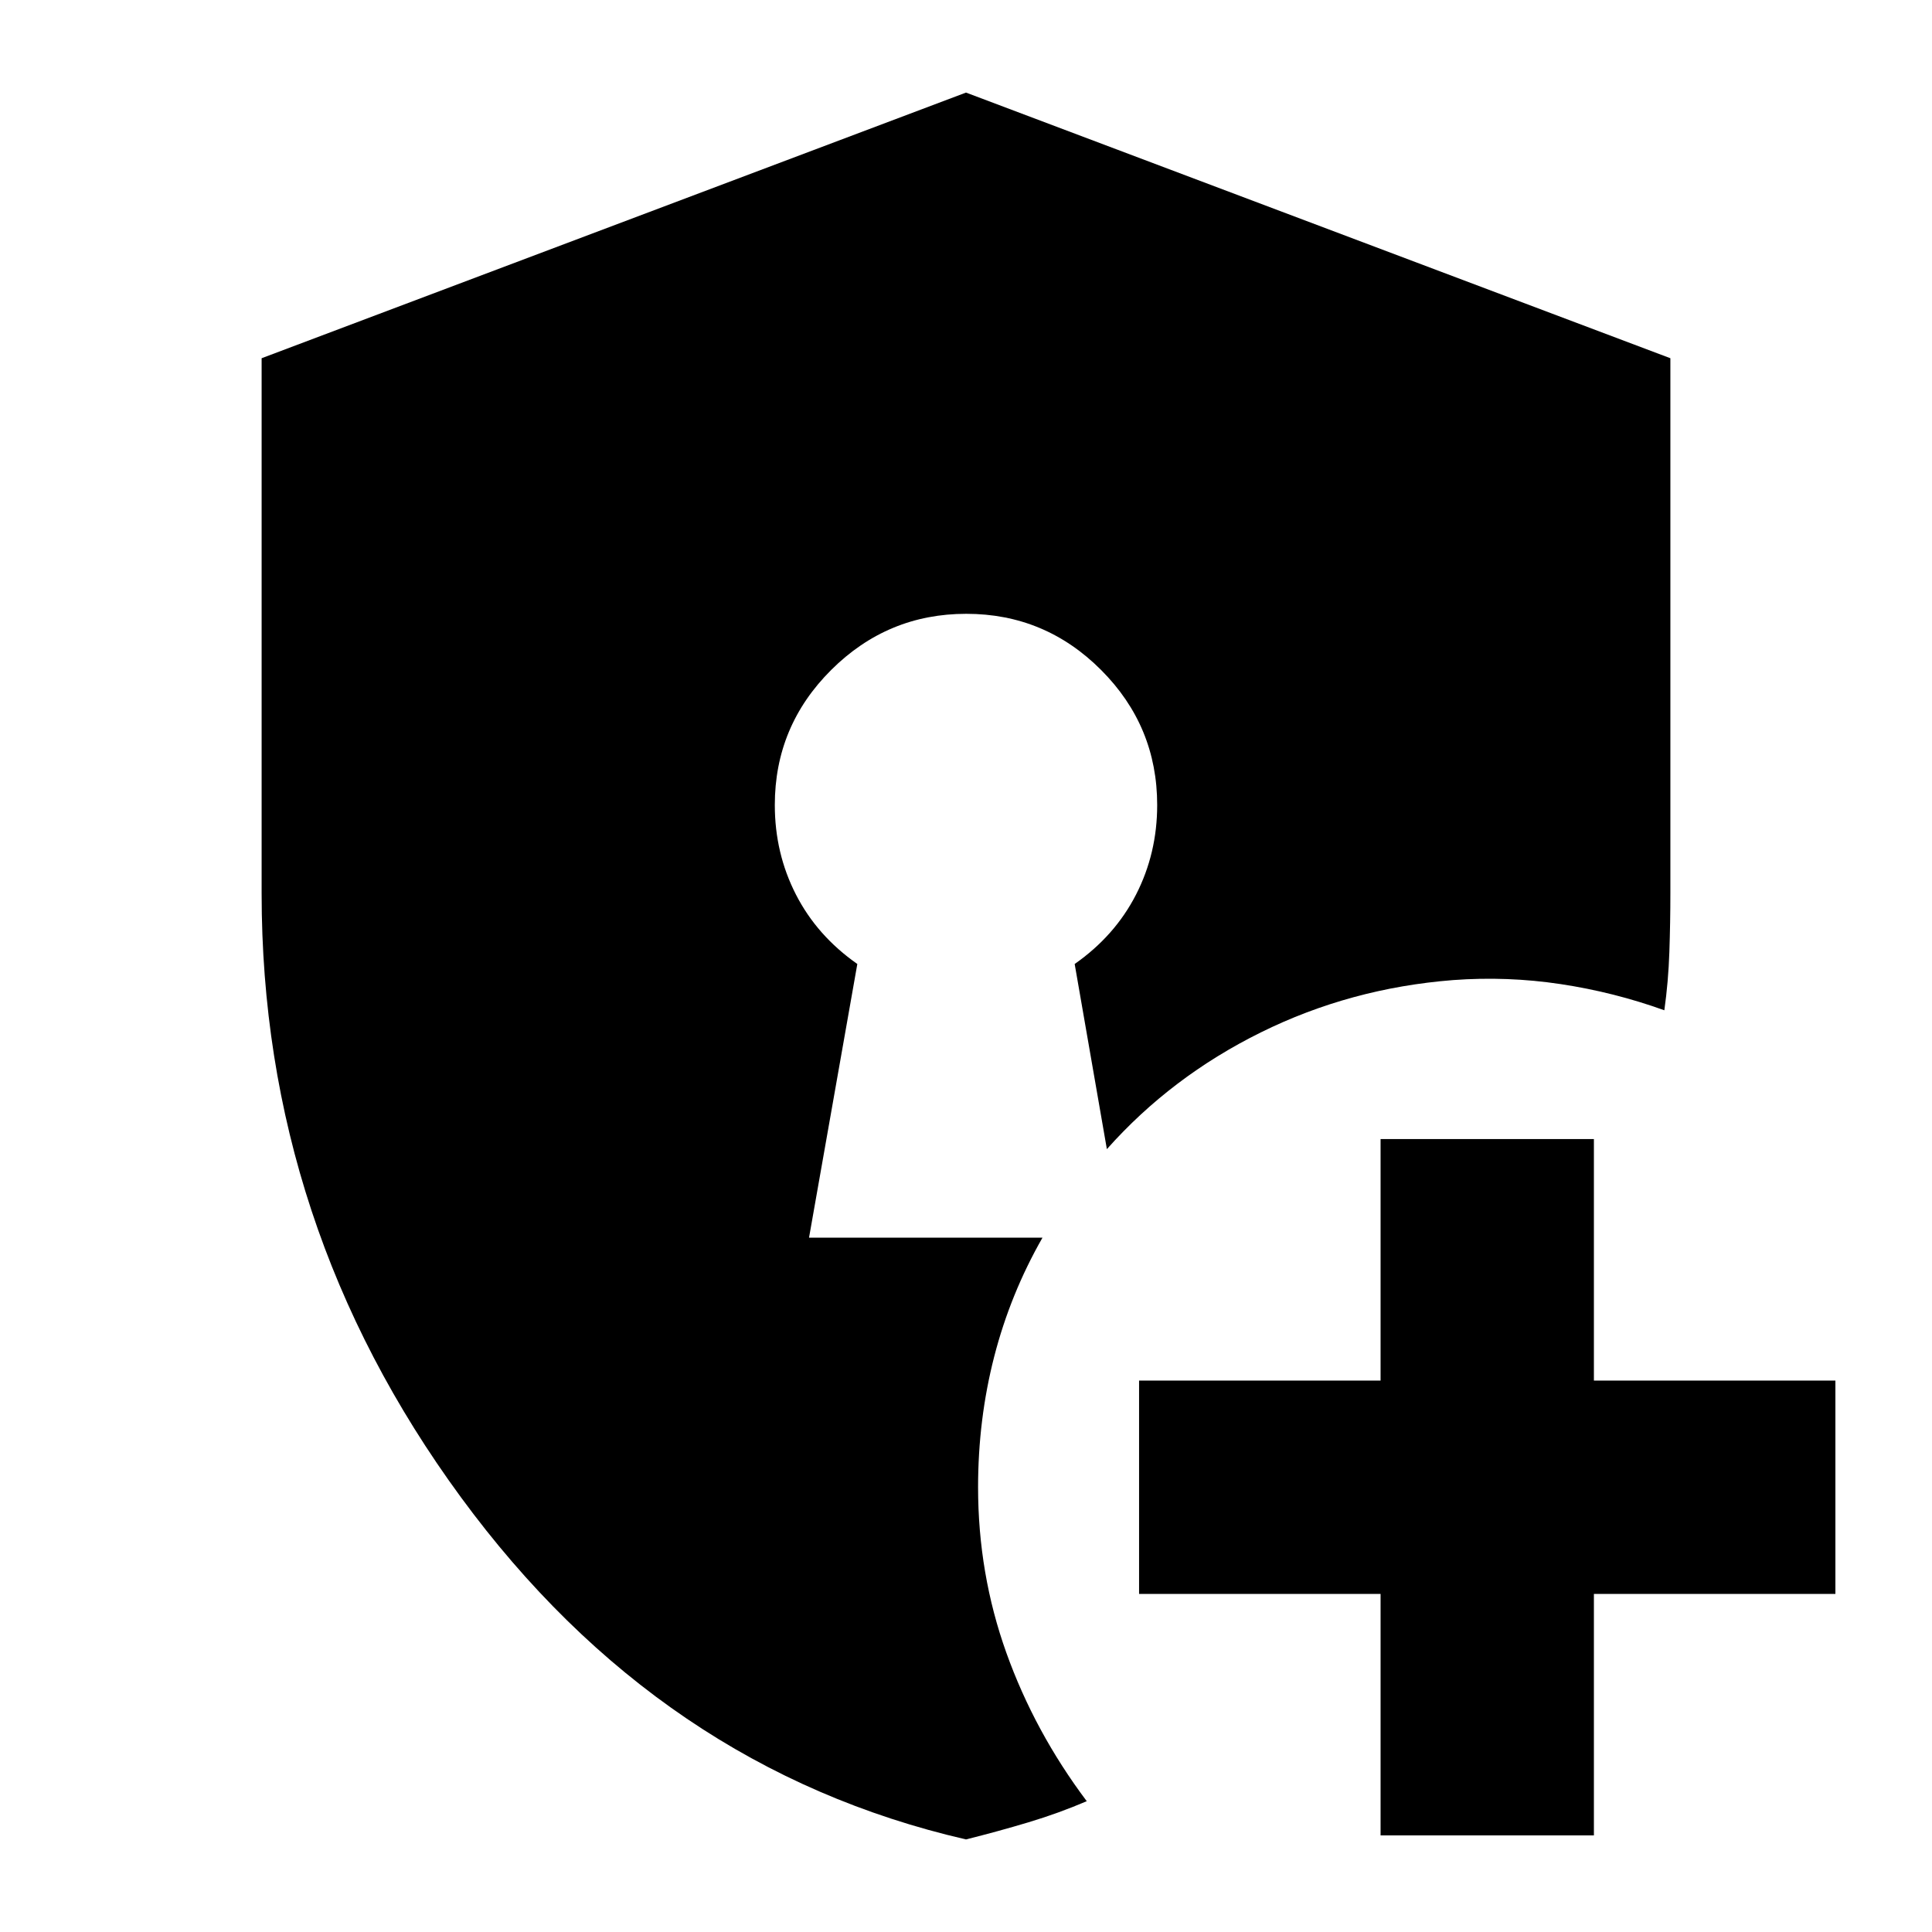 <svg xmlns="http://www.w3.org/2000/svg" height="24" viewBox="0 -960 960 960" width="24"><path d="M686-48v-120H566v-106h120v-120h106v120h120v106H792v120H686Zm-206 2Q328-81 229-216.06 130-351.11 130-516v-266l350-132 350 132v266q0 14.2-.5 29t-2.5 29q-25-9-51.5-13t-53.5-2q-51 4-95.5 26T550-389l-16-92q20-14 30.5-34.5T575-560q0-39.19-27.87-67.09-27.86-27.91-67-27.91Q441-655 413-627.09q-28 27.9-28 67.09 0 24 10.5 44.5T426-481l-24 136h116q-16 28-24 59.15T486-221q0 43 14.06 82.28Q514.13-99.44 540-65q-14 6-29 10.5T480-46Z"/></svg>